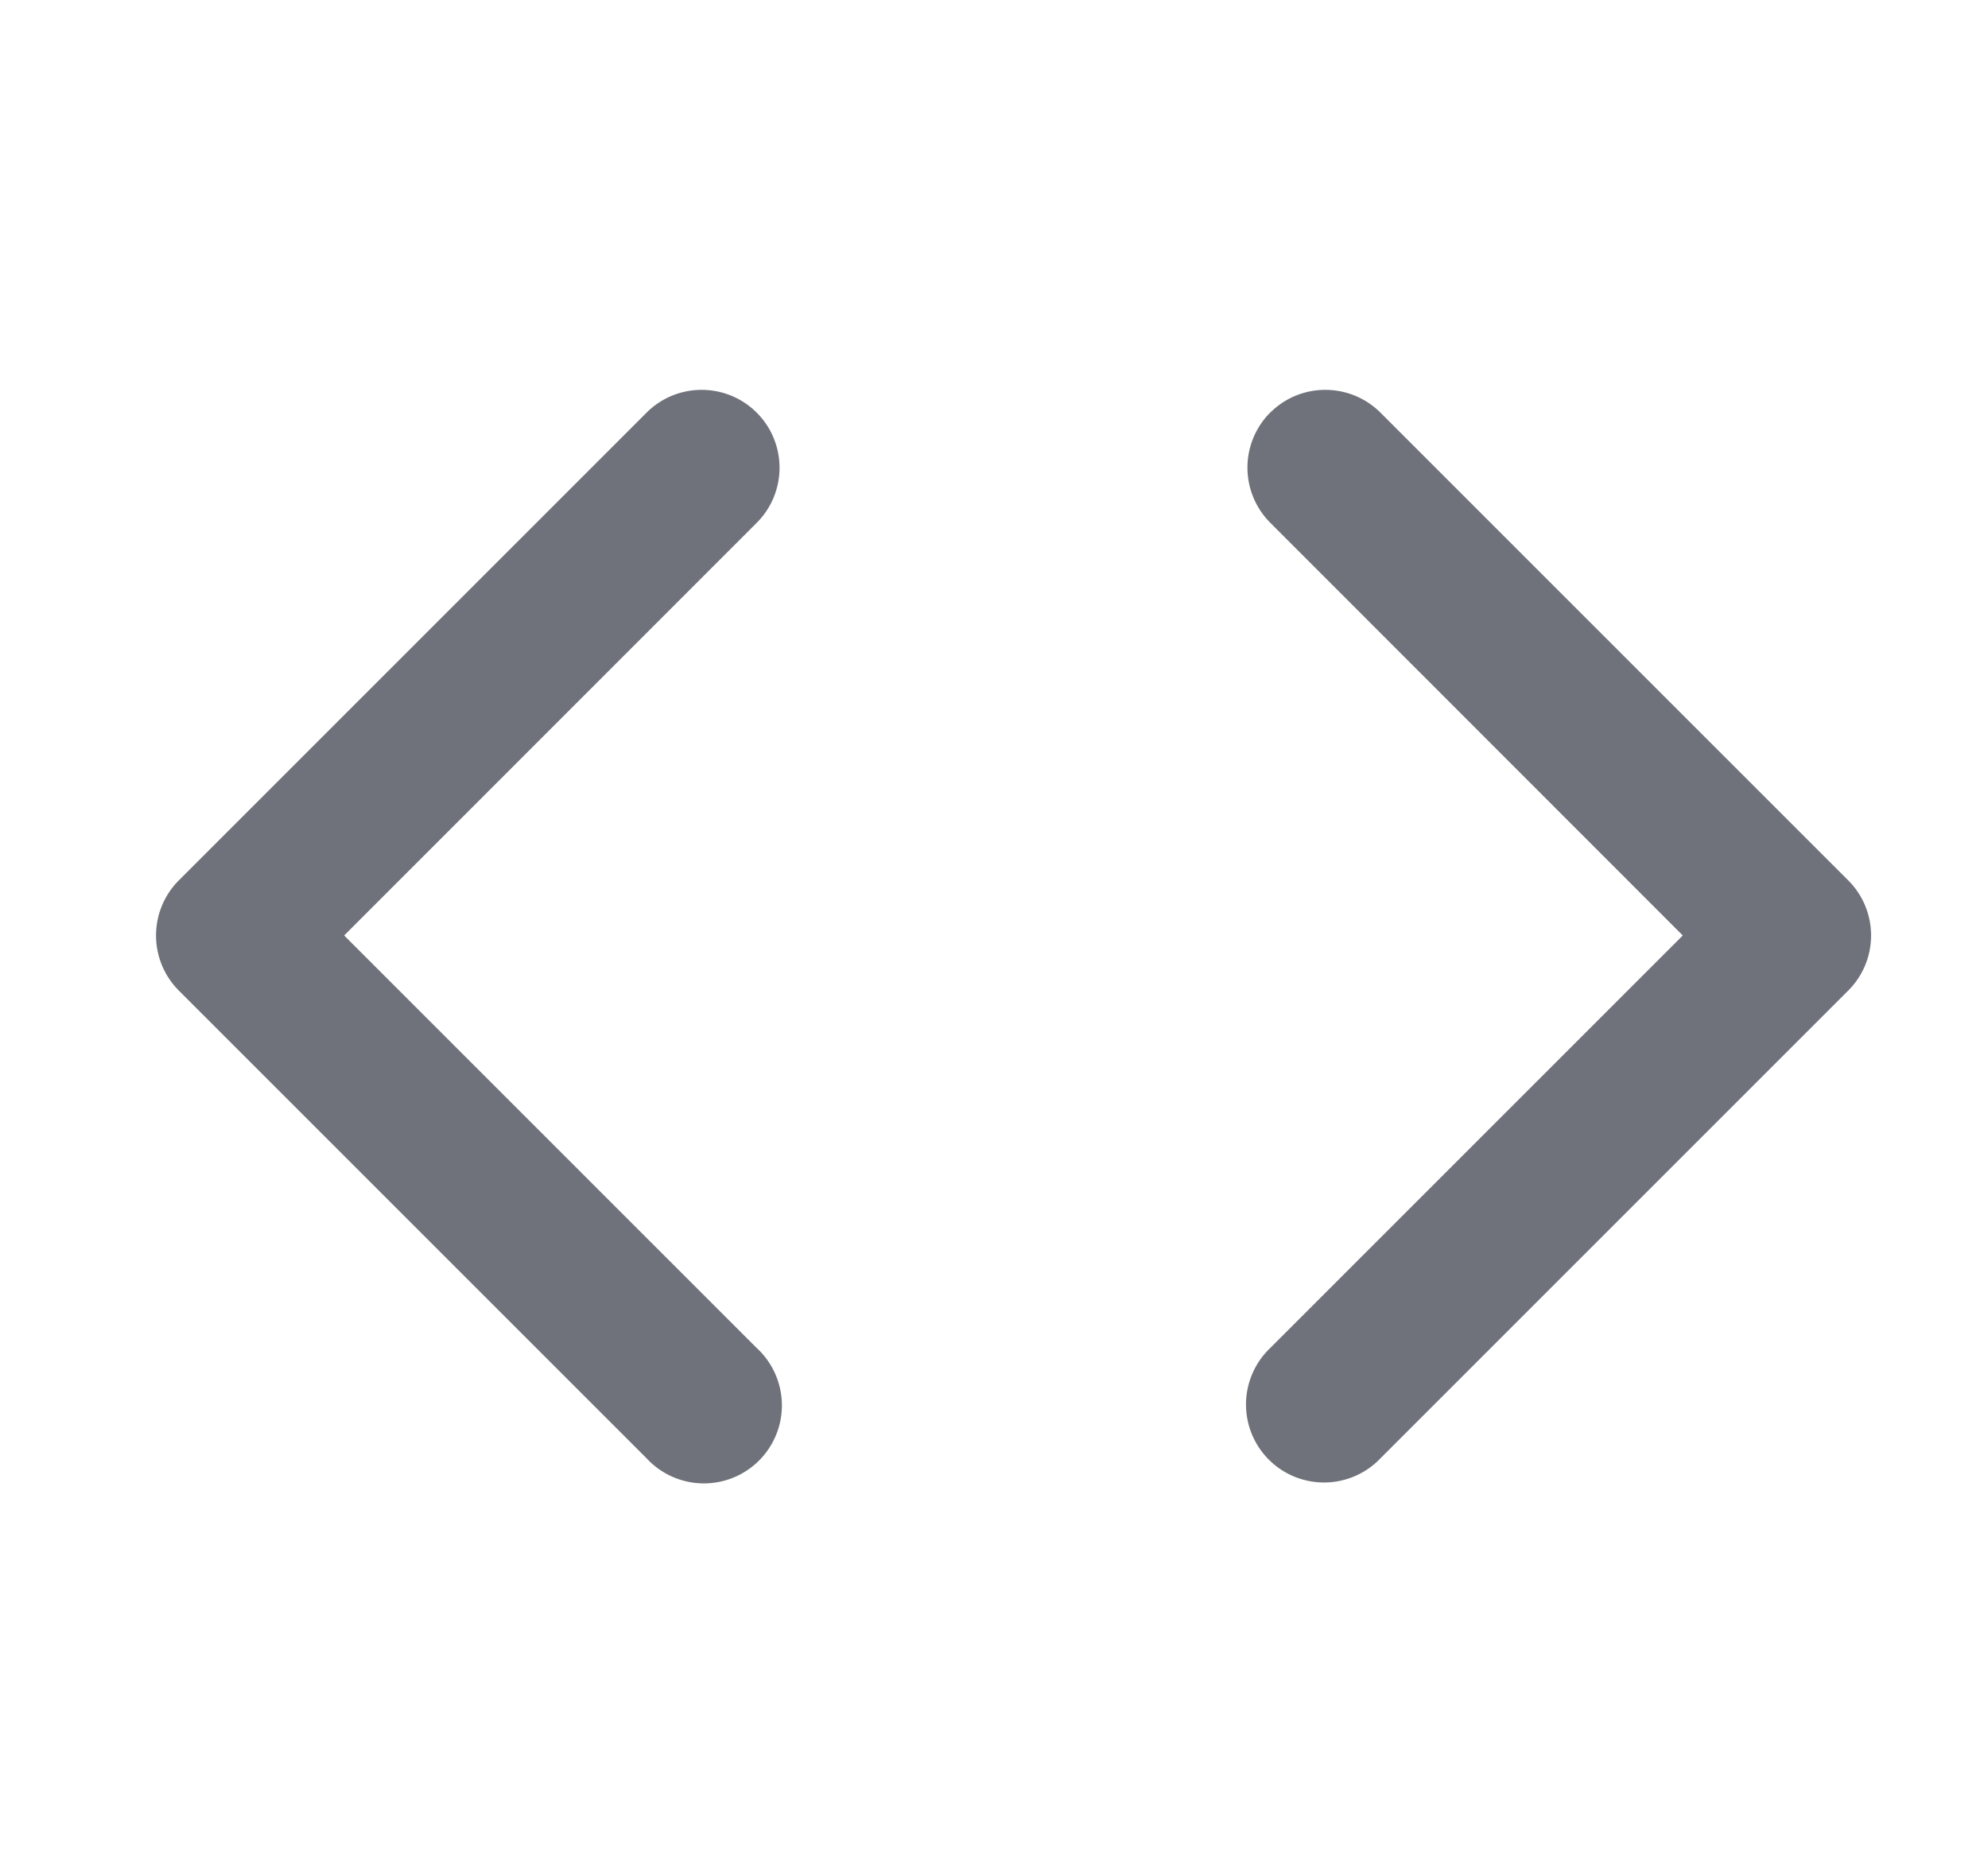 <svg width="17" height="16" viewBox="0 0 17 16" fill="none" xmlns="http://www.w3.org/2000/svg"><g id="code" fill-rule="evenodd" clip-rule="evenodd" fill="#6F727A"><path id="Vector (Stroke)" d="M10.862 3.529c.26-.26.682-.26.943 0l4 4c.26.26.26.682 0 .942l-4 4a.667.667 0 11-.943-.943L14.39 8 10.862 4.47a.667.667 0 010-.942z"/><path id="Vector (Stroke)_2" d="M6.471 3.529c.26.26.26.682 0 .942L2.943 8l3.528 3.528a.667.667 0 11-.942.943l-4-4a.667.667 0 010-.942l4-4c.26-.26.682-.26.942 0z"/></g></svg>